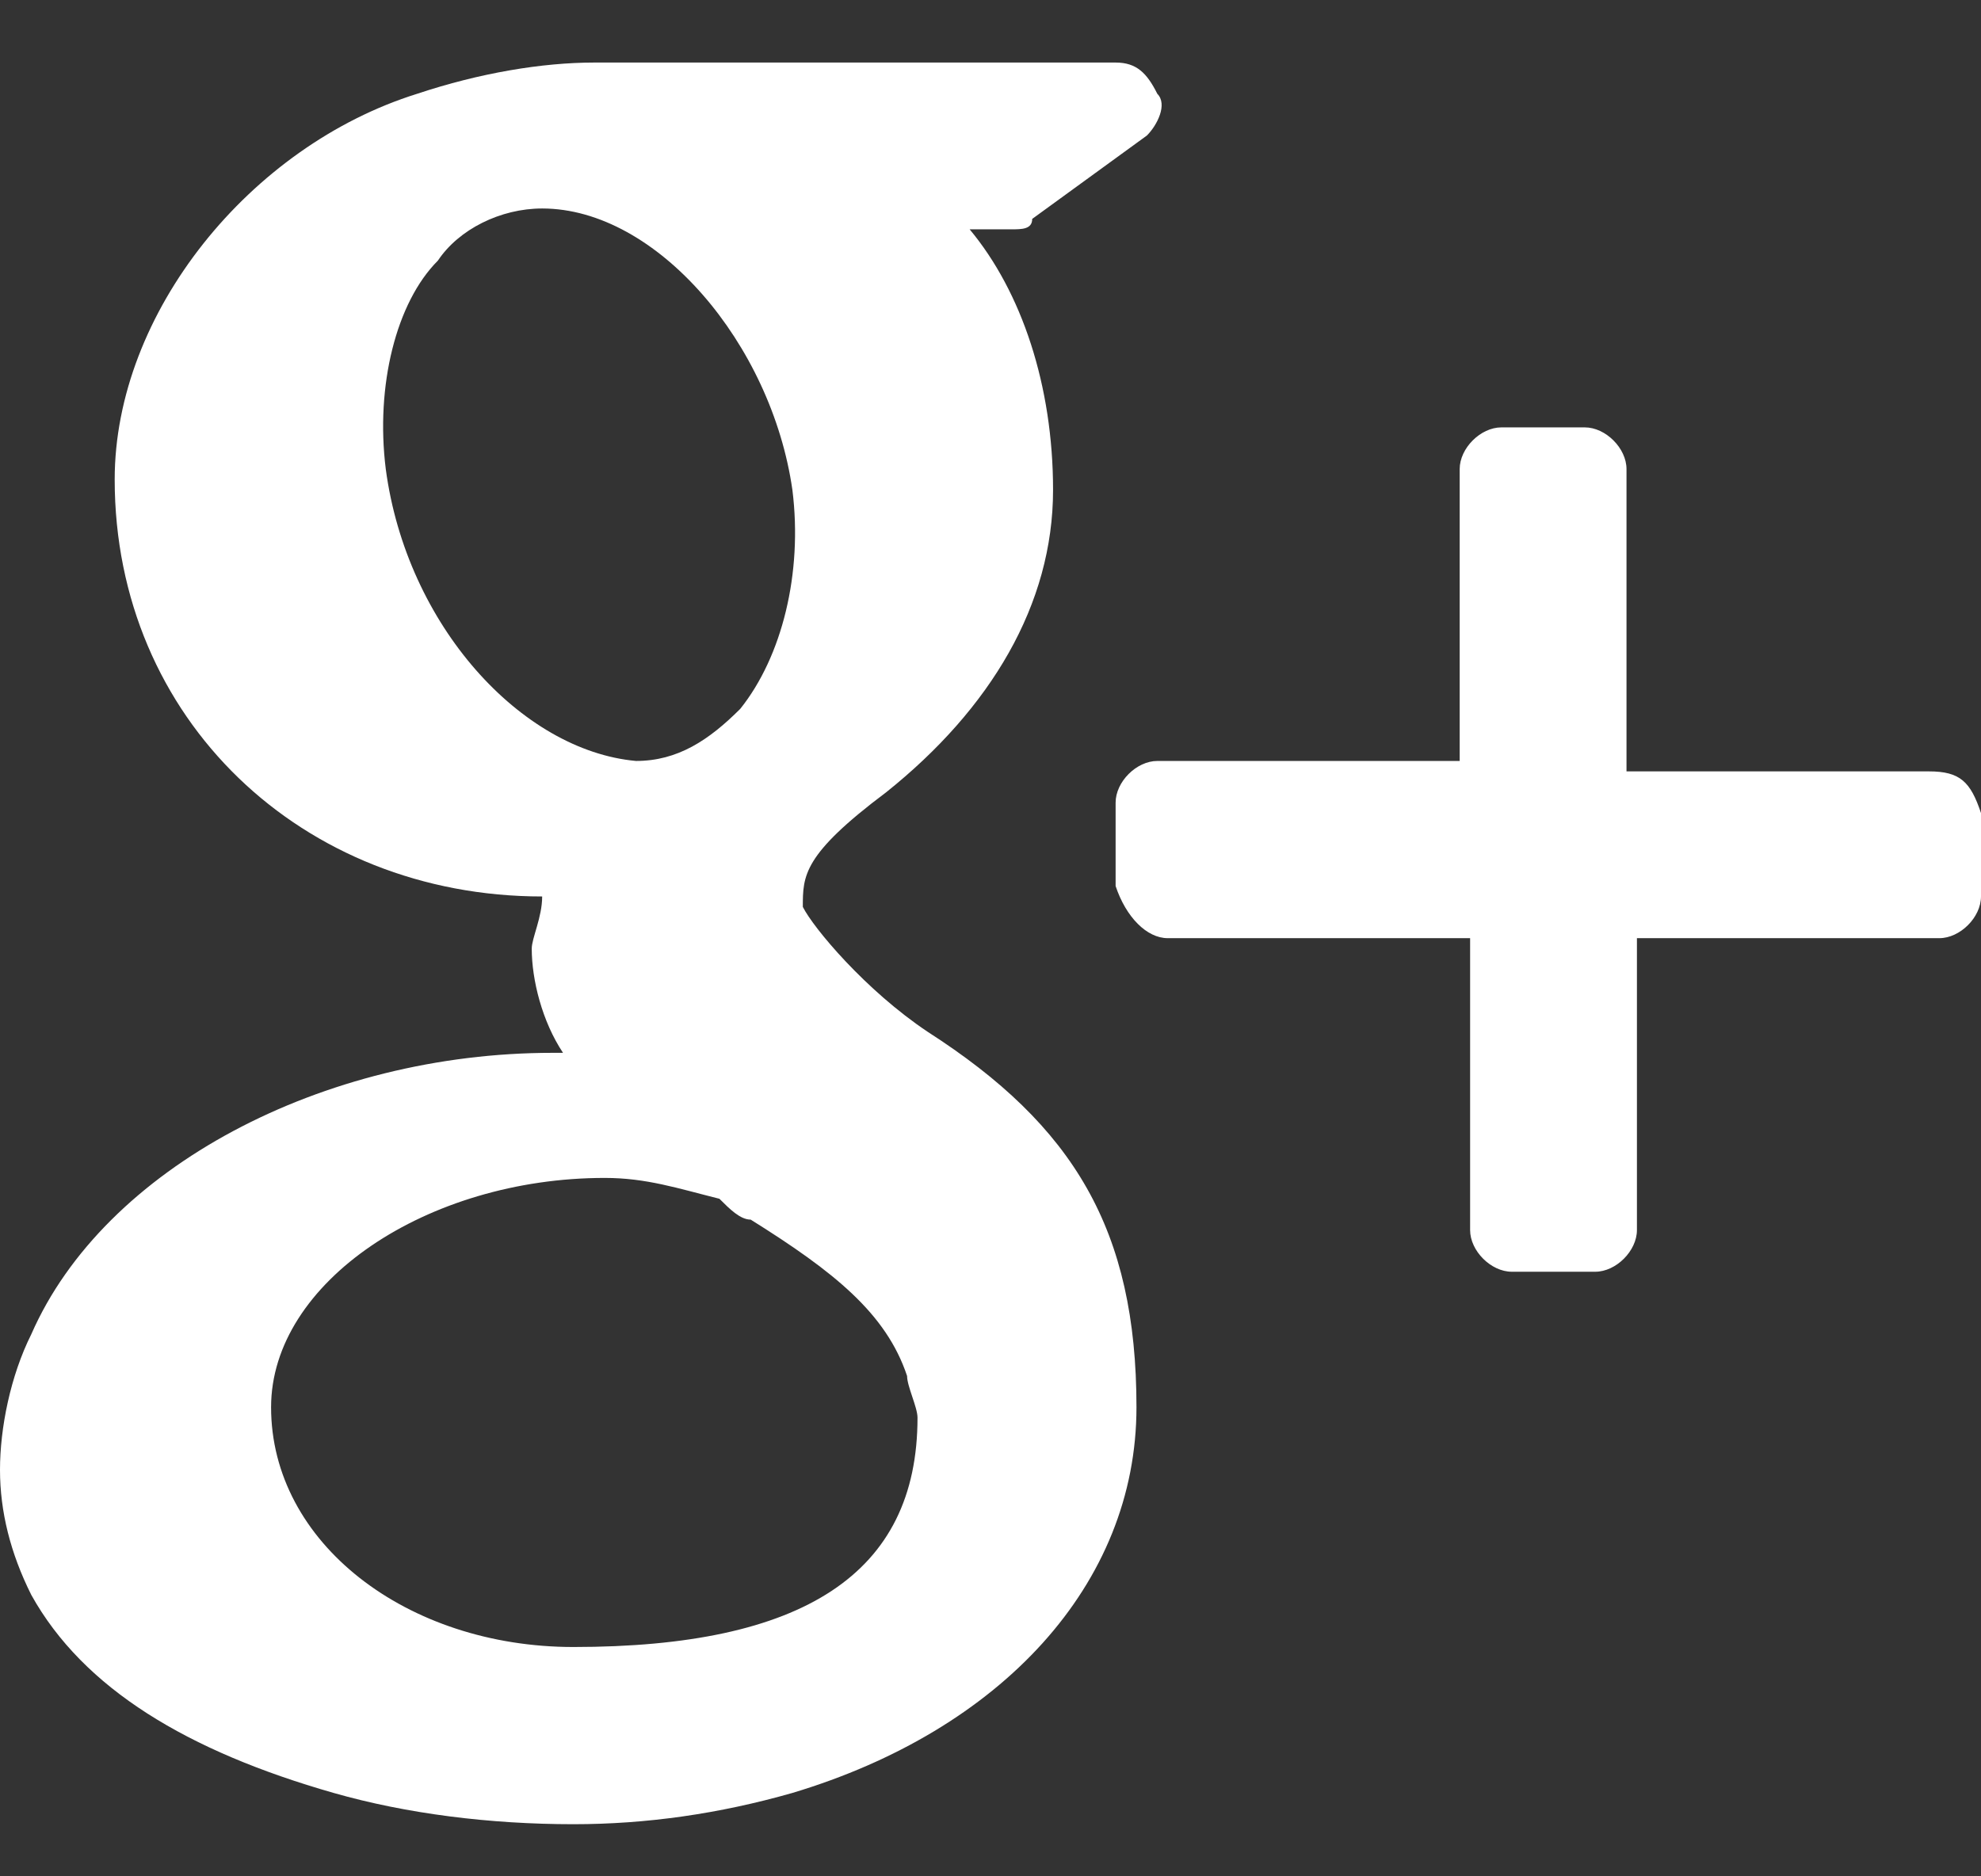 <?xml version="1.0" encoding="utf-8"?>
<svg width="19px" height="18px" viewBox="0 0 19 18" version="1.1" xmlns="http://www.w3.org/2000/svg" xmlns:xlink="http://www.w3.org/1999/xlink" x="0px" y="0px">
<rect x="0" y="0" width="19" height="18" fill="#333333" stroke="none"/>
<g id="google">
	<path fill="#FFFFFF" d="M5.5,15.8c-1.6,0-2.9-1-2.9-2.3c0-1.2,1.5-2.2,3.2-2.2l0,0c0.4,0,0.7,0.1,1.1,0.2c0.1,0.1,0.2,0.2,0.3,0.2
		c0.8,0.5,1.3,0.9,1.5,1.5c0,0.1,0.1,0.3,0.1,0.4C8.8,15.1,7.7,15.8,5.5,15.8 M3.7,4.5c-0.1-0.8,0.1-1.6,0.5-2C4.4,2.2,4.8,2,5.2,2
		l0,0c1.1,0,2.2,1.3,2.4,2.7c0.1,0.8-0.1,1.6-0.5,2.1c-0.3,0.3-0.6,0.5-1,0.5h0h0C5,7.2,3.9,6,3.7,4.5 M8.9,9.9
		c-0.6-0.4-1.1-1-1.2-1.2c0-0.3,0-0.5,0.8-1.1c1-0.8,1.6-1.8,1.6-2.9c0-1-0.3-1.9-0.8-2.5h0.4c0.1,0,0.2,0,0.2-0.1l1.1-0.8
		c0.1-0.1,0.2-0.3,0.1-0.4c-0.1-0.2-0.2-0.3-0.4-0.3h-5c-0.5,0-1.1,0.1-1.7,0.3C2.4,1.4,1.1,3,1.1,4.6c0,2.3,1.8,4,4.1,4
		c0,0.2-0.1,0.4-0.1,0.5c0,0.3,0.1,0.7,0.3,1c0,0,0,0-0.1,0c-2.2,0-4.3,1.1-5,2.7C0.1,13.2,0,13.7,0,14.1c0,0.4,0.1,0.8,0.3,1.2
		c0.5,0.9,1.5,1.5,2.9,1.9c0.7,0.2,1.5,0.3,2.3,0.3c0.7,0,1.4-0.1,2.1-0.3c2-0.6,3.3-2,3.3-3.7C10.9,11.8,10.3,10.8,8.9,9.9z
		 M18.5,7.4h-2.9V4.5c0-0.2-0.2-0.4-0.4-0.4h-0.8c-0.2,0-0.4,0.2-0.4,0.4v2.8h-2.9c-0.2,0-0.4,0.2-0.4,0.4v0.8C10.8,8.8,11,9,11.2,9
		h2.9v2.8c0,0.2,0.2,0.4,0.4,0.4h0.8c0.2,0,0.4-0.2,0.4-0.4V9h2.9c0.2,0,0.4-0.2,0.4-0.4V7.8C18.9,7.5,18.8,7.4,18.5,7.4z"/>
</g>
</svg>
